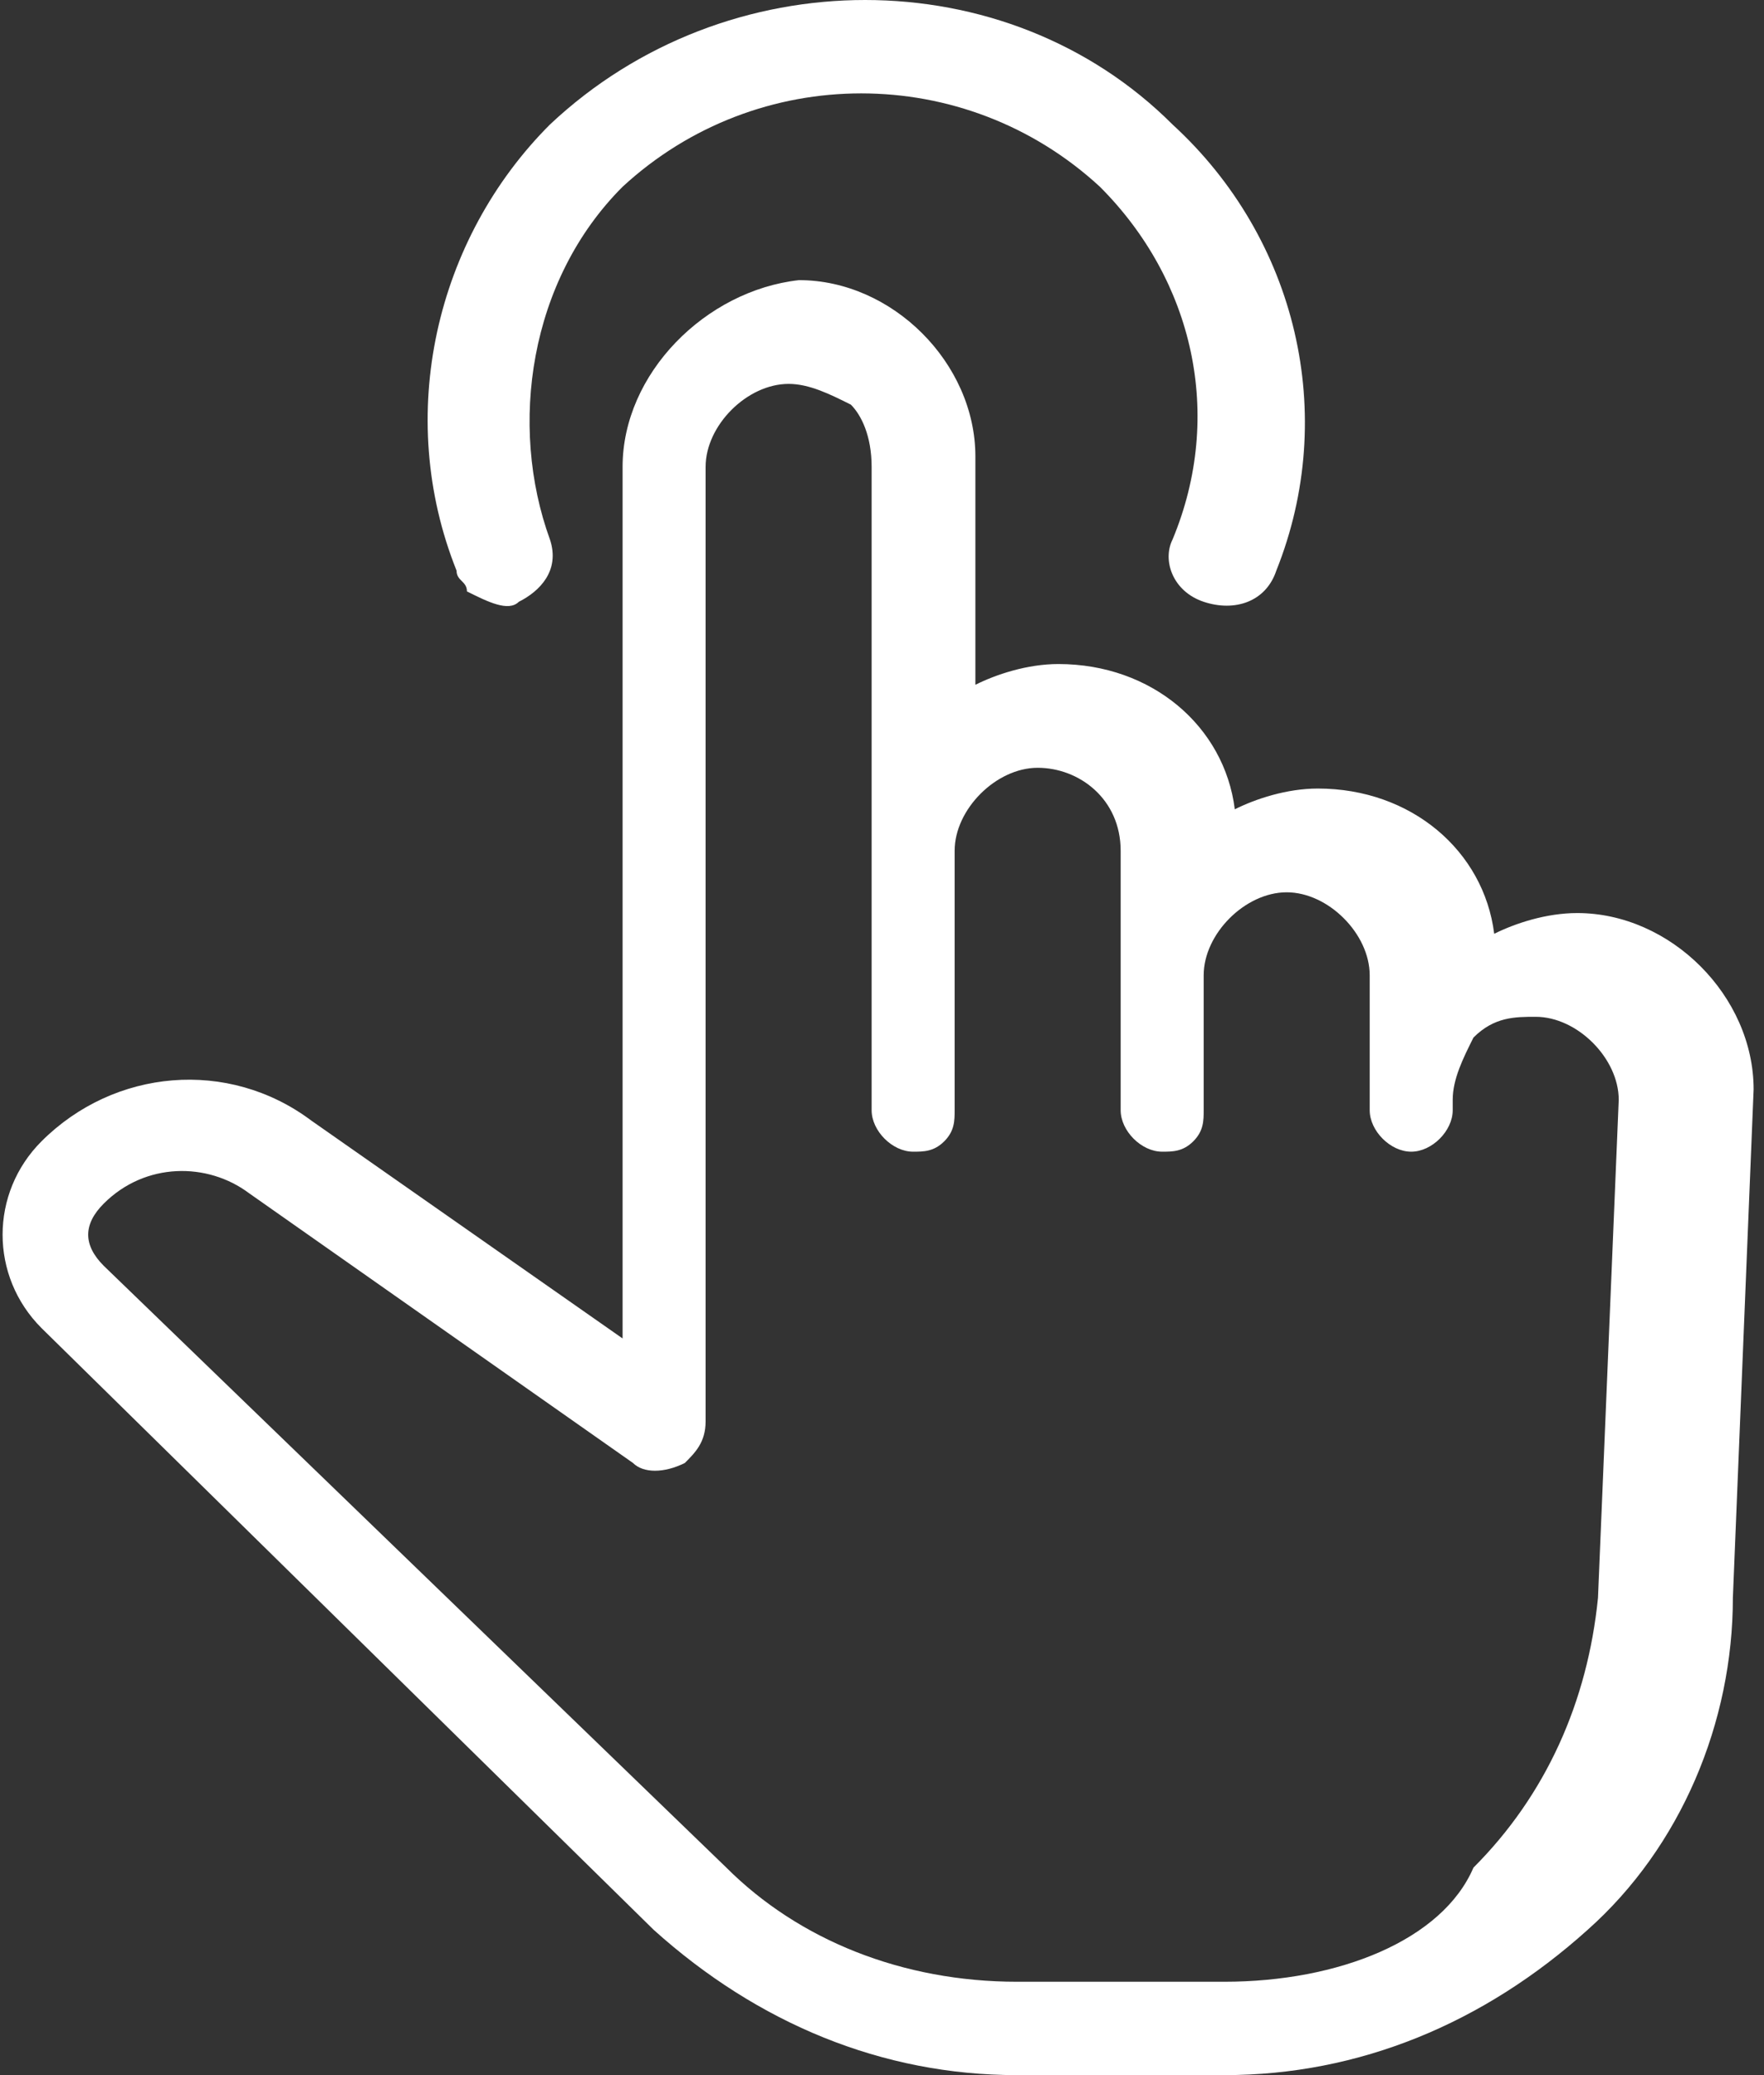 <?xml version="1.0" encoding="utf-8"?>
<!-- Generator: Adobe Illustrator 23.0.1, SVG Export Plug-In . SVG Version: 6.00 Build 0)  -->
<svg version="1.1" id="Layer_1" xmlns="http://www.w3.org/2000/svg" xmlns:xlink="http://www.w3.org/1999/xlink" x="0px" y="0px"
	 viewBox="0 0 17 20" style="enable-background:new 0 0 17 20;" xml:space="preserve">
<rect x="0" y="0" width="17" height="20" fill="#333333" stroke="none"/>
<style type="text/css">
	.st0{fill-rule:evenodd;clip-rule:evenodd;fill:#FFFFFF;}
</style>
<g>
	<path class="st0" d="M11.8,19.1l-2,0c-1.1,0-2.1-0.4-2.8-1.1L1,12.2c-0.2-0.2-0.2-0.4,0-0.6c0,0,0,0,0,0c0.4-0.4,1-0.4,1.4-0.1
		l3.7,2.6c0.1,0.1,0.3,0.1,0.5,0c0.1-0.1,0.2-0.2,0.2-0.4l0-9.2c0-0.4,0.4-0.8,0.8-0.8c0.2,0,0.4,0.1,0.6,0.2
		c0.1,0.1,0.2,0.3,0.2,0.6l0,6.2c0,0.2,0.2,0.4,0.4,0.4c0.1,0,0.2,0,0.3-0.1c0.1-0.1,0.1-0.2,0.1-0.3l0-2.5c0-0.4,0.4-0.8,0.8-0.8
		c0.4,0,0.8,0.3,0.8,0.8c0,0,0,0,0,0l0,2.5c0,0.2,0.2,0.4,0.4,0.4c0,0,0,0,0,0c0.1,0,0.2,0,0.3-0.1c0.1-0.1,0.1-0.2,0.1-0.3l0-1.3
		c0-0.4,0.4-0.8,0.8-0.8c0.4,0,0.8,0.4,0.8,0.8l0,1.3c0,0.2,0.2,0.4,0.4,0.4c0.2,0,0.4-0.2,0.4-0.4v-0.1c0-0.2,0.1-0.4,0.2-0.6
		c0.2-0.2,0.4-0.2,0.6-0.2c0.4,0,0.8,0.4,0.8,0.8l-0.2,4.8c-0.1,1-0.5,1.9-1.2,2.6C13.9,18.7,12.9,19.1,11.8,19.1 M16.7,15.4
		l0.2-4.9c0-0.9-0.8-1.7-1.7-1.7c-0.3,0-0.6,0.1-0.8,0.2c-0.1-0.8-0.8-1.4-1.7-1.4c-0.3,0-0.6,0.1-0.8,0.2c-0.1-0.8-0.8-1.4-1.7-1.4
		c-0.3,0-0.6,0.1-0.8,0.2l0-2.2c0-0.9-0.8-1.7-1.7-1.7C6.8,2.8,6,3.6,6,4.5l0,8.4L3,10.8c-0.8-0.6-1.9-0.5-2.6,0.2
		c-0.5,0.5-0.5,1.3,0,1.8c0,0,0,0,0,0l5.9,5.8C7.3,19.5,8.5,20,9.8,20l2,0c1.3,0,2.5-0.5,3.5-1.4C16.2,17.8,16.7,16.6,16.7,15.4"/>
	<path class="st0" d="M12.3,5.5c0.6-1.5,0.2-3.2-1-4.3c-1.6-1.6-4.3-1.6-6,0C4.2,2.3,3.8,4,4.4,5.5c0,0.1,0.1,0.1,0.1,0.2
		C4.7,5.8,4.9,5.9,5,5.8c0.2-0.1,0.4-0.3,0.3-0.6c0,0,0,0,0,0C4.9,4.1,5.1,2.7,6,1.8c1.3-1.2,3.3-1.2,4.6,0c0.9,0.9,1.2,2.2,0.7,3.4
		c-0.1,0.2,0,0.5,0.3,0.6c0,0,0,0,0,0C11.9,5.9,12.2,5.8,12.3,5.5"/>
</g>
</svg>
